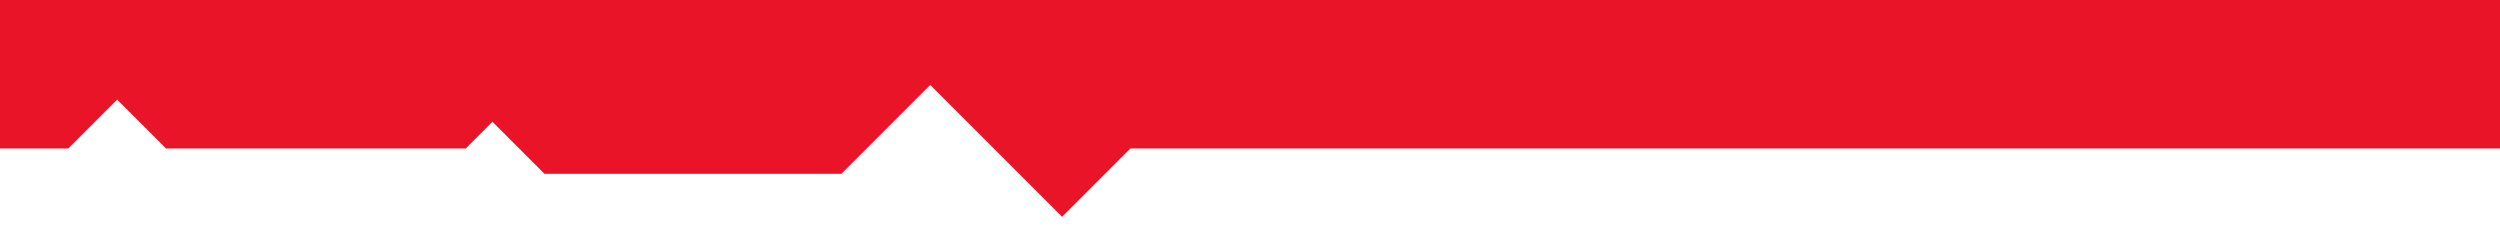 <svg width="1280" height="123" viewBox="0 0 1280 123" fill="none" xmlns="http://www.w3.org/2000/svg">
<g filter="url(#filter0_dd_677_1882)">
<path d="M-404.215 111H-504.215L-539.215 76H-849.022L-884.022 111H-1783V-256H-849.022H646H3062.5V76H646H578.785L543.785 111L476.285 43.5L430.785 89H278.785L252.142 62.357L238.5 76L187.785 76L106 76L85 76L60 51L35 76L-7.215 76L-24.215 59L-41.215 76H-205.215L-225.715 55.5L-231.822 61.607L-256.215 37.215L-295 76H-326.215L-347.715 54.5L-404.215 111Z" fill="#EA1429"/>
</g>
<defs>
<filter id="filter0_dd_677_1882" x="-1787" y="-268" width="4853.5" height="391" filterUnits="userSpaceOnUse" color-interpolation-filters="sRGB">
<feFlood flood-opacity="0" result="BackgroundImageFix"/>
<feColorMatrix in="SourceAlpha" type="matrix" values="0 0 0 0 0 0 0 0 0 0 0 0 0 0 0 0 0 0 127 0" result="hardAlpha"/>
<feOffset dy="8"/>
<feGaussianBlur stdDeviation="2"/>
<feComposite in2="hardAlpha" operator="out"/>
<feColorMatrix type="matrix" values="0 0 0 0 0 0 0 0 0 0 0 0 0 0 0 0 0 0 0.25 0"/>
<feBlend mode="normal" in2="BackgroundImageFix" result="effect1_dropShadow_677_1882"/>
<feColorMatrix in="SourceAlpha" type="matrix" values="0 0 0 0 0 0 0 0 0 0 0 0 0 0 0 0 0 0 127 0" result="hardAlpha"/>
<feOffset dy="-8"/>
<feGaussianBlur stdDeviation="2"/>
<feComposite in2="hardAlpha" operator="out"/>
<feColorMatrix type="matrix" values="0 0 0 0 0 0 0 0 0 0 0 0 0 0 0 0 0 0 0.25 0"/>
<feBlend mode="normal" in2="effect1_dropShadow_677_1882" result="effect2_dropShadow_677_1882"/>
<feBlend mode="normal" in="SourceGraphic" in2="effect2_dropShadow_677_1882" result="shape"/>
</filter>
</defs>
</svg>
